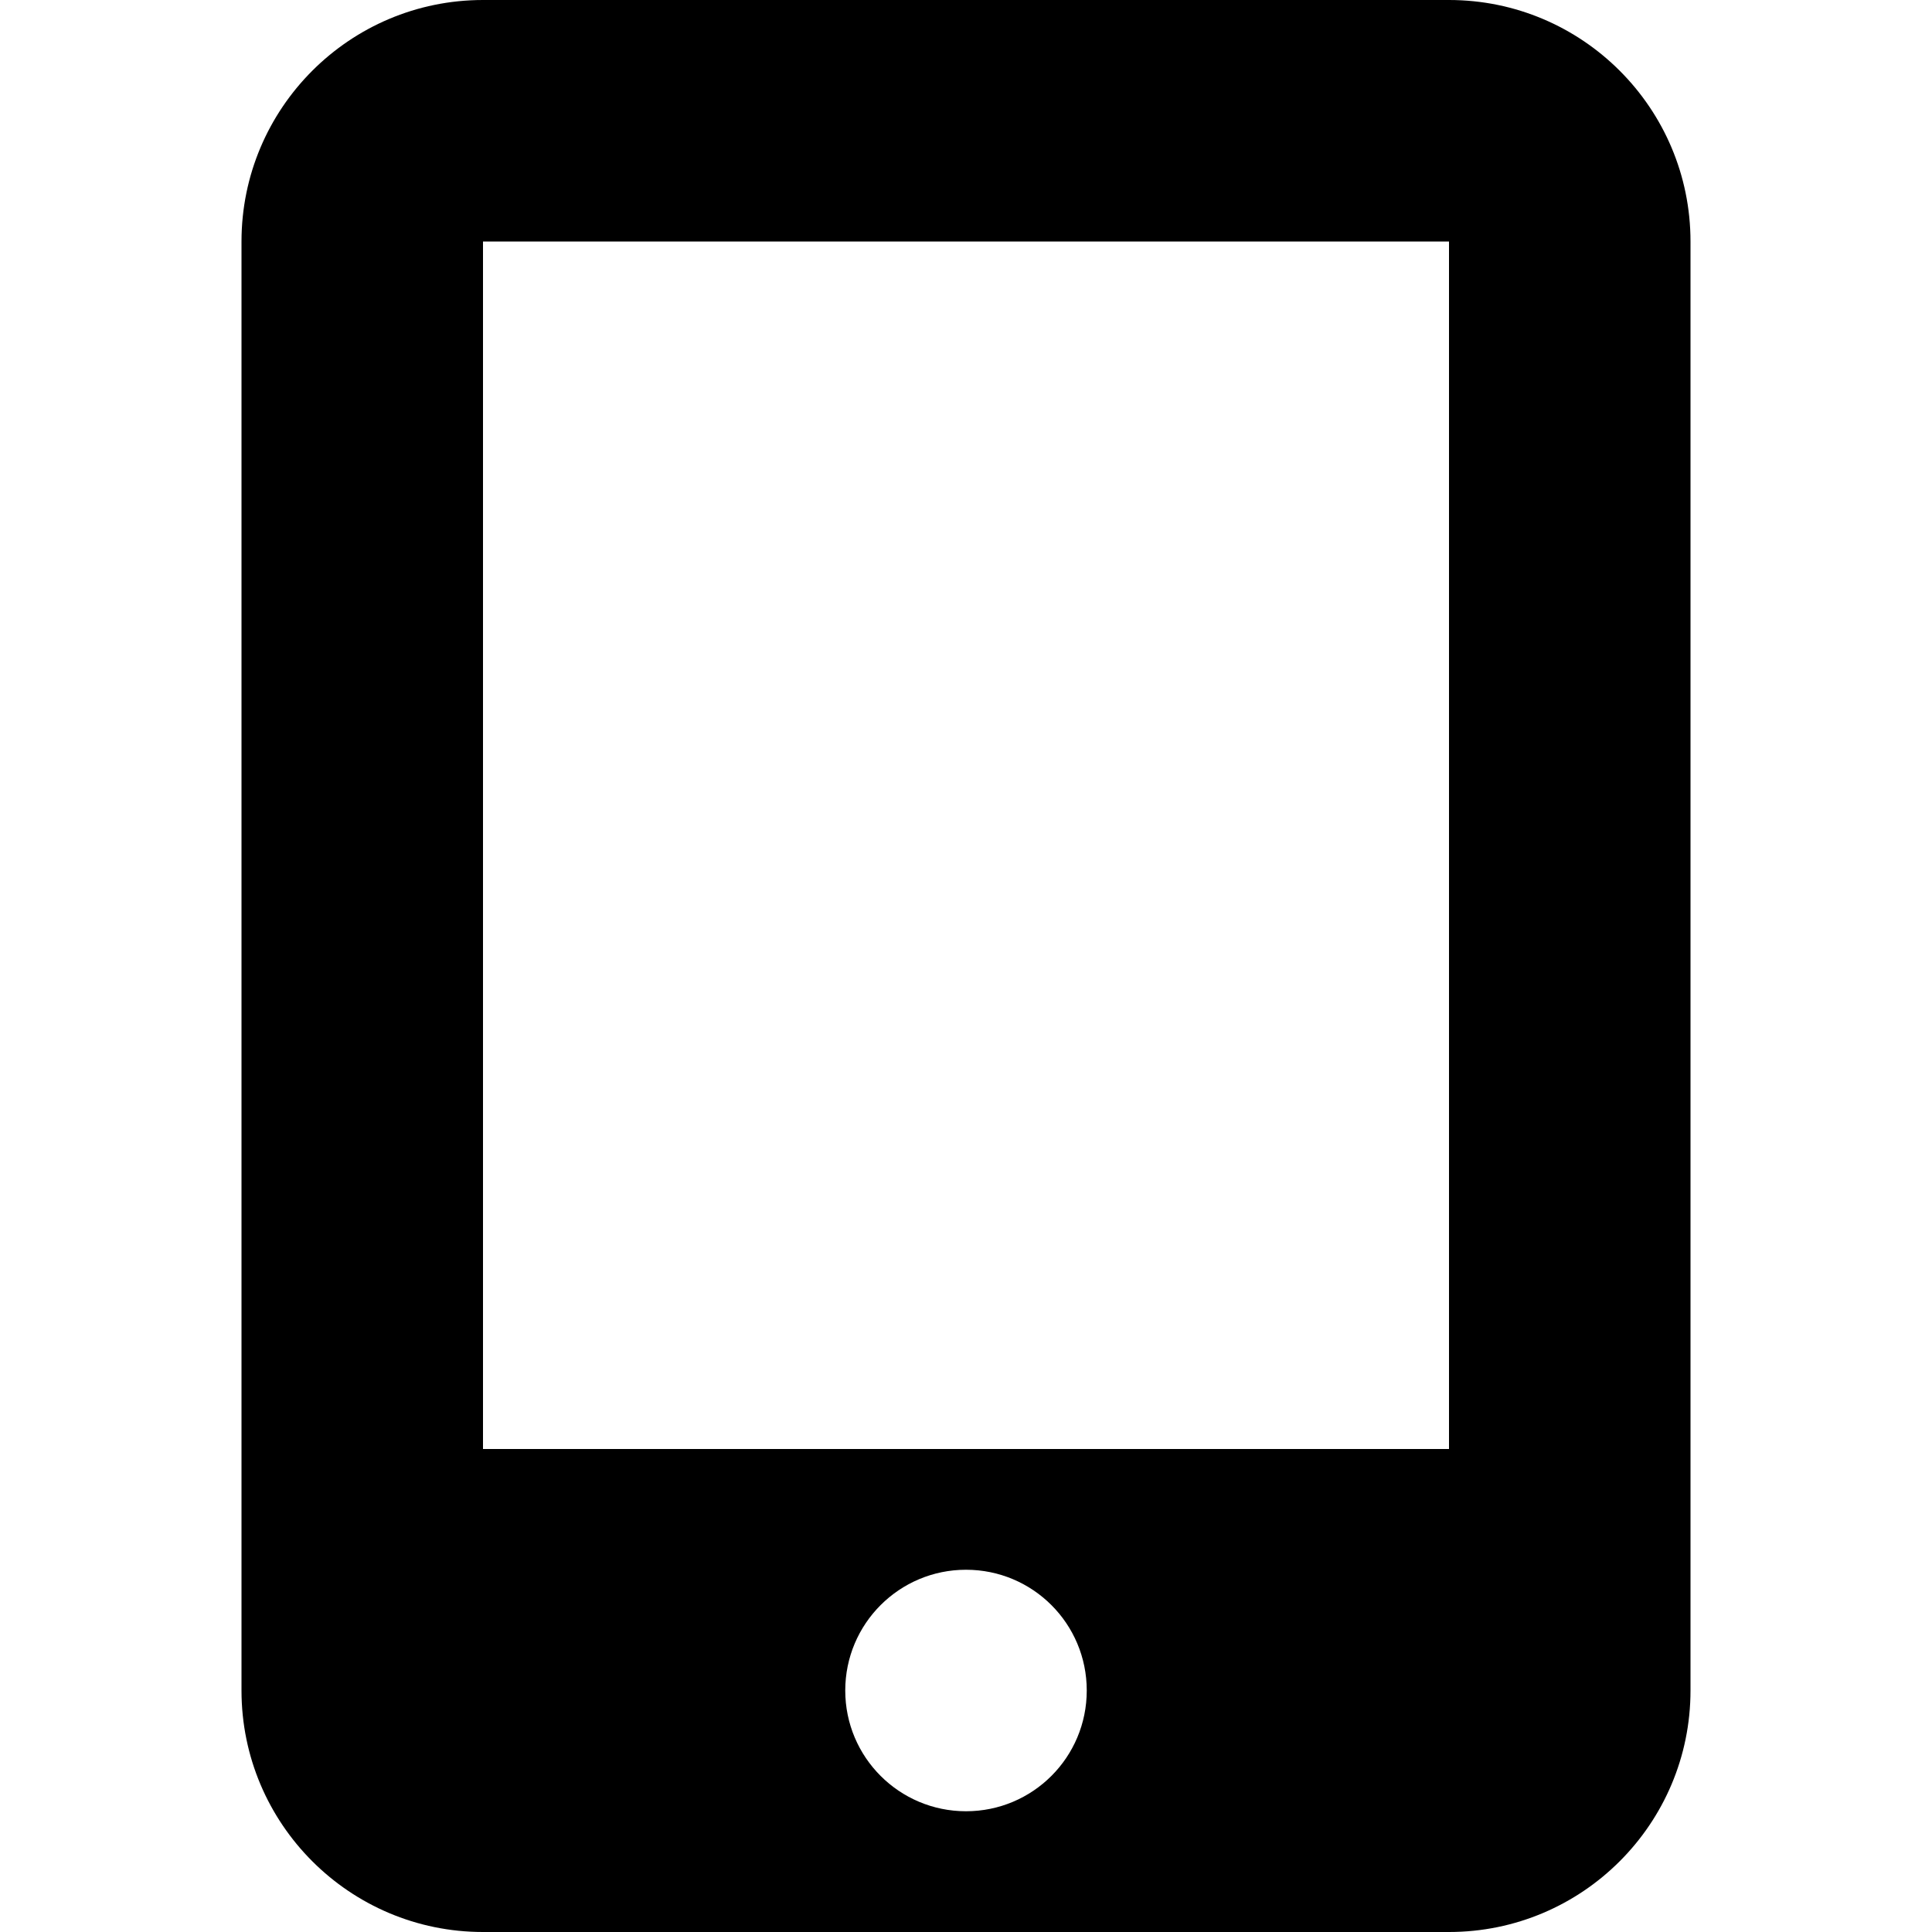 <svg xmlns="http://www.w3.org/2000/svg" width="16" height="16" viewBox="0 0 16 16"><rect x="0" fill="none" width="16" height="16"/><g><path d="M12 0H4C2.896 0 2 .896 2 2v12c0 1.104.896 2 2 2h8c1.104 0 2-.896 2-2V2c0-1.104-.896-2-2-2zM8 15c-.552 0-1-.447-1-1s.448-1 1-1c.553 0 1 .447 1 1s-.447 1-1 1zm4-3H4V2h8v10z"/></g></svg>
